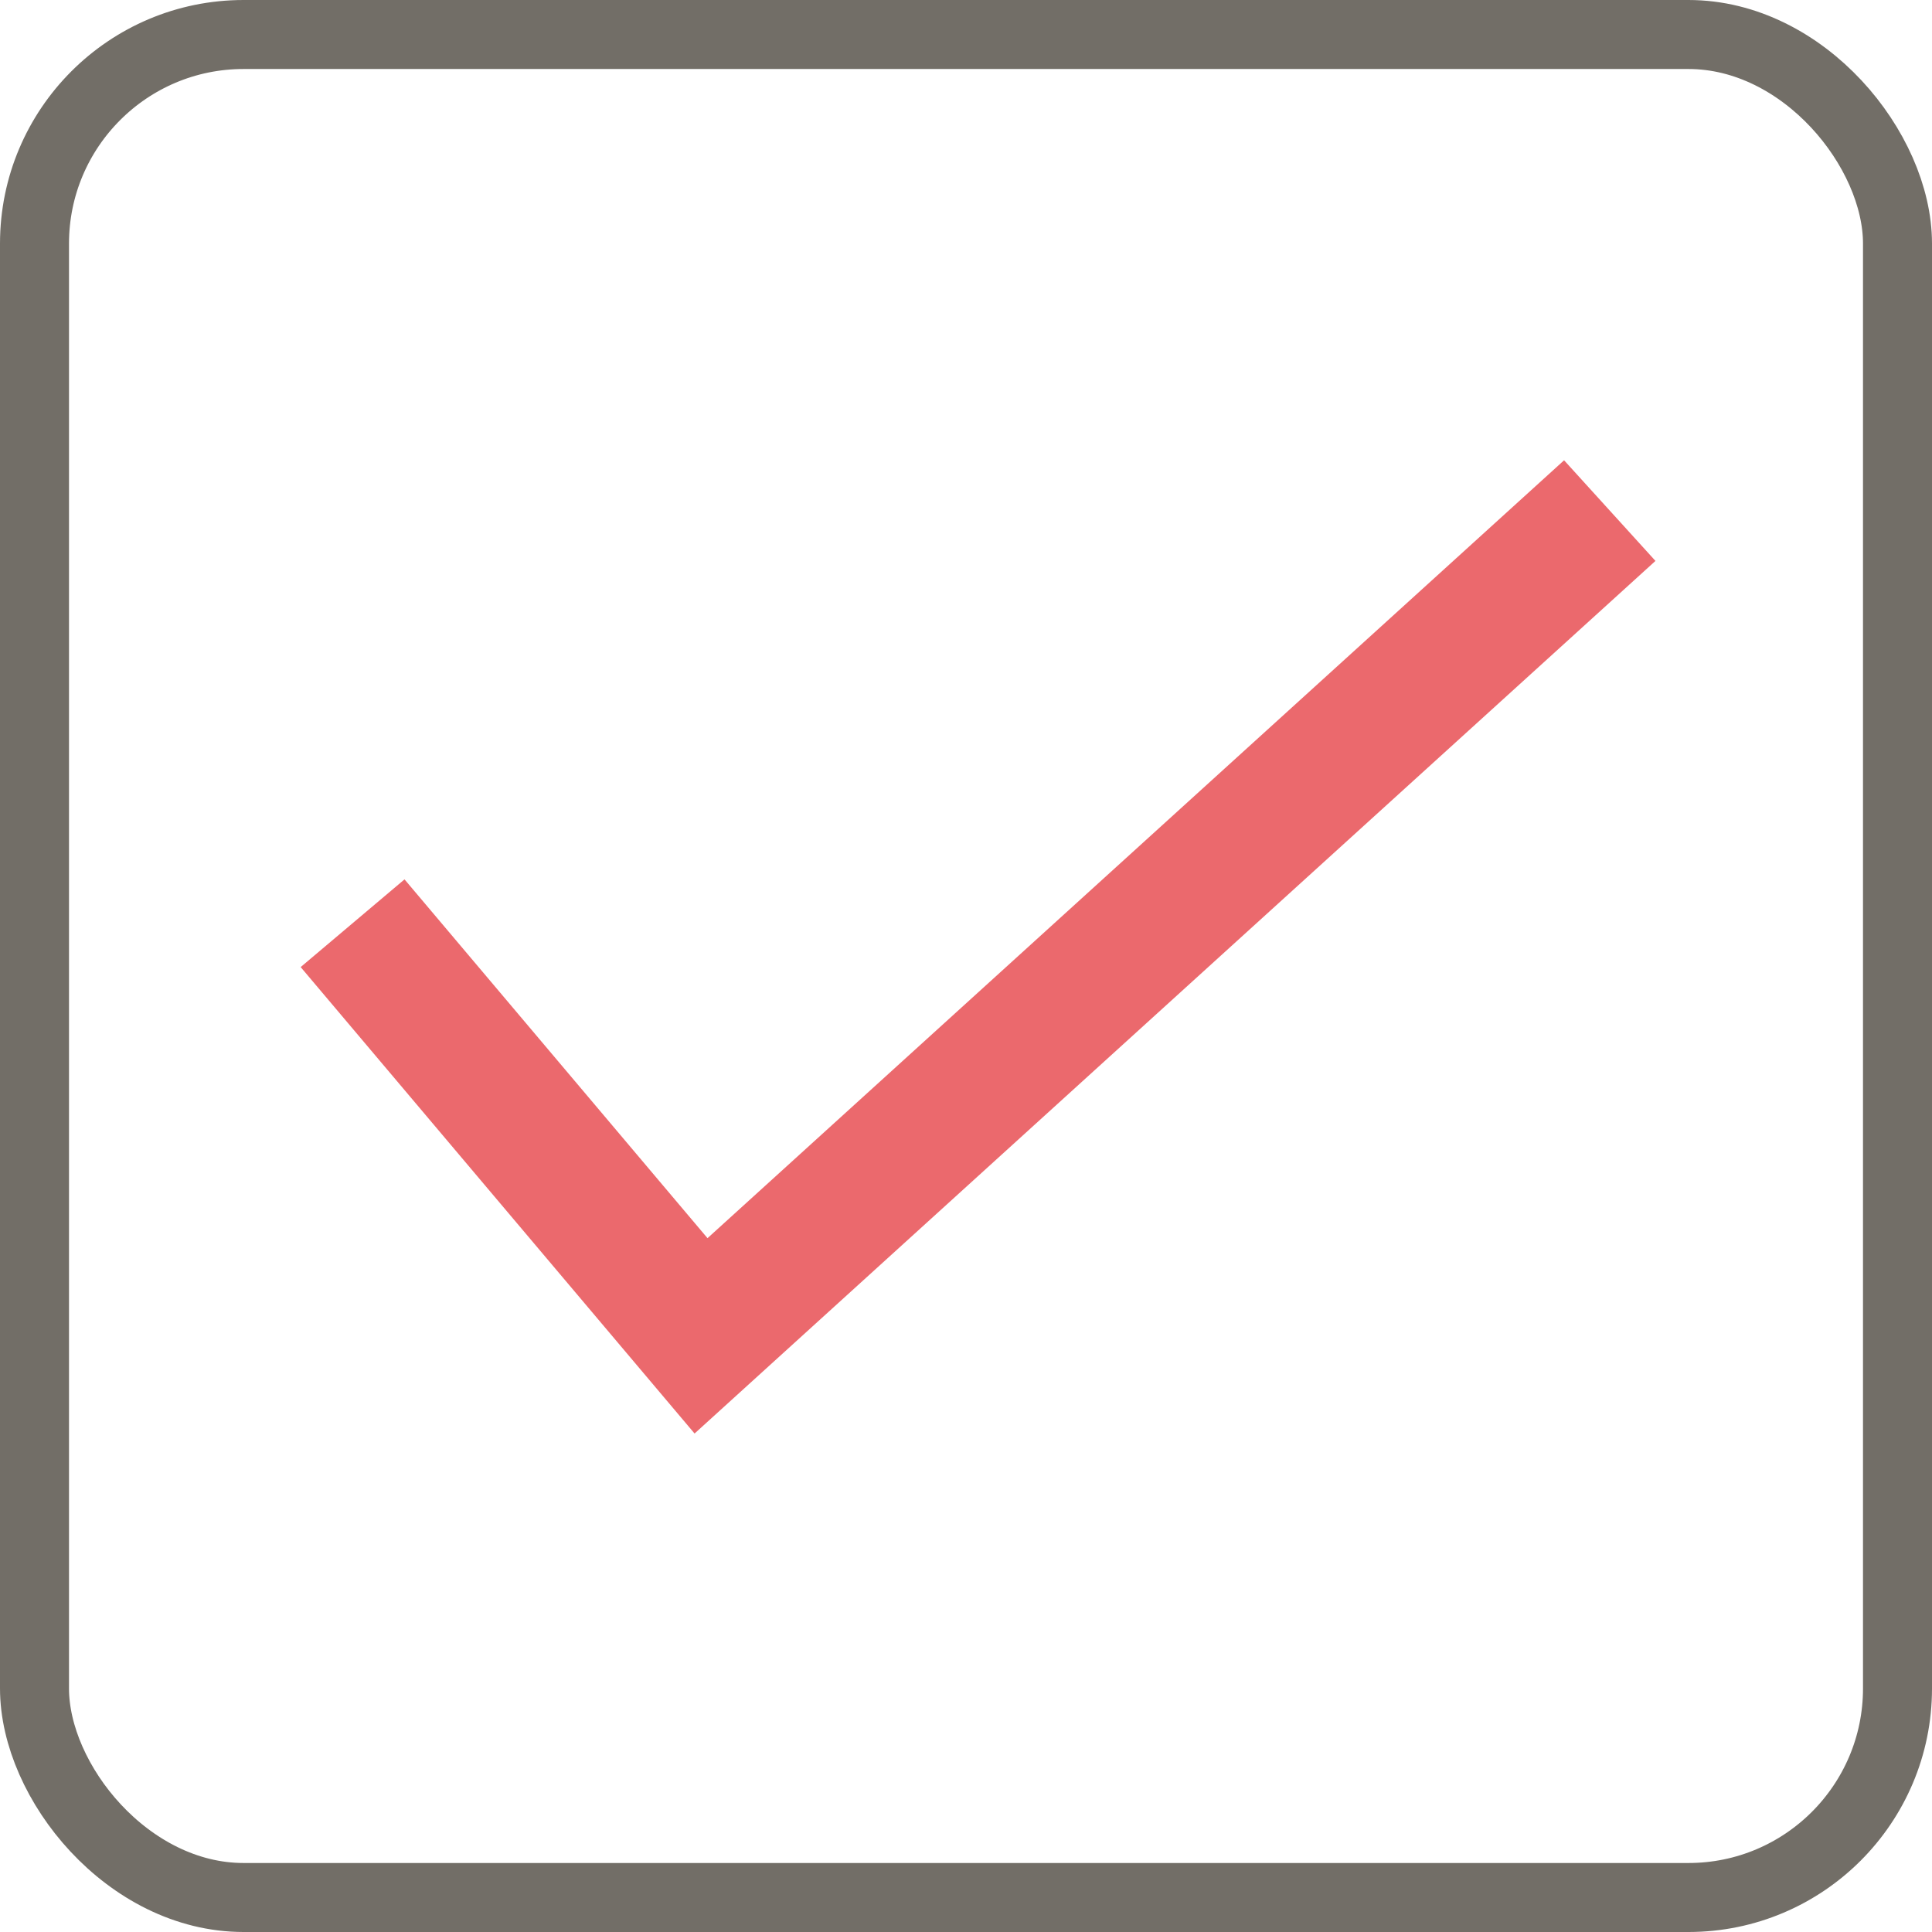 <svg xmlns="http://www.w3.org/2000/svg" viewBox="0 0 28 28"><defs><style>.cls-1,.cls-2{fill:none;stroke-miterlimit:10;}.cls-1{stroke:#726e67;}.cls-2{stroke:#eb696d;stroke-width:1.97px;}</style></defs><title>Asset 8</title><g id="Layer_2" data-name="Layer 2"><g id="Layer_1-2" data-name="Layer 1"><rect class="cls-1" x="0.5" y="0.5" width="27" height="27" rx="3.03"/><polyline class="cls-2" points="5.11 13.38 10.16 19.36 23.33 7.4"/></g></g></svg>